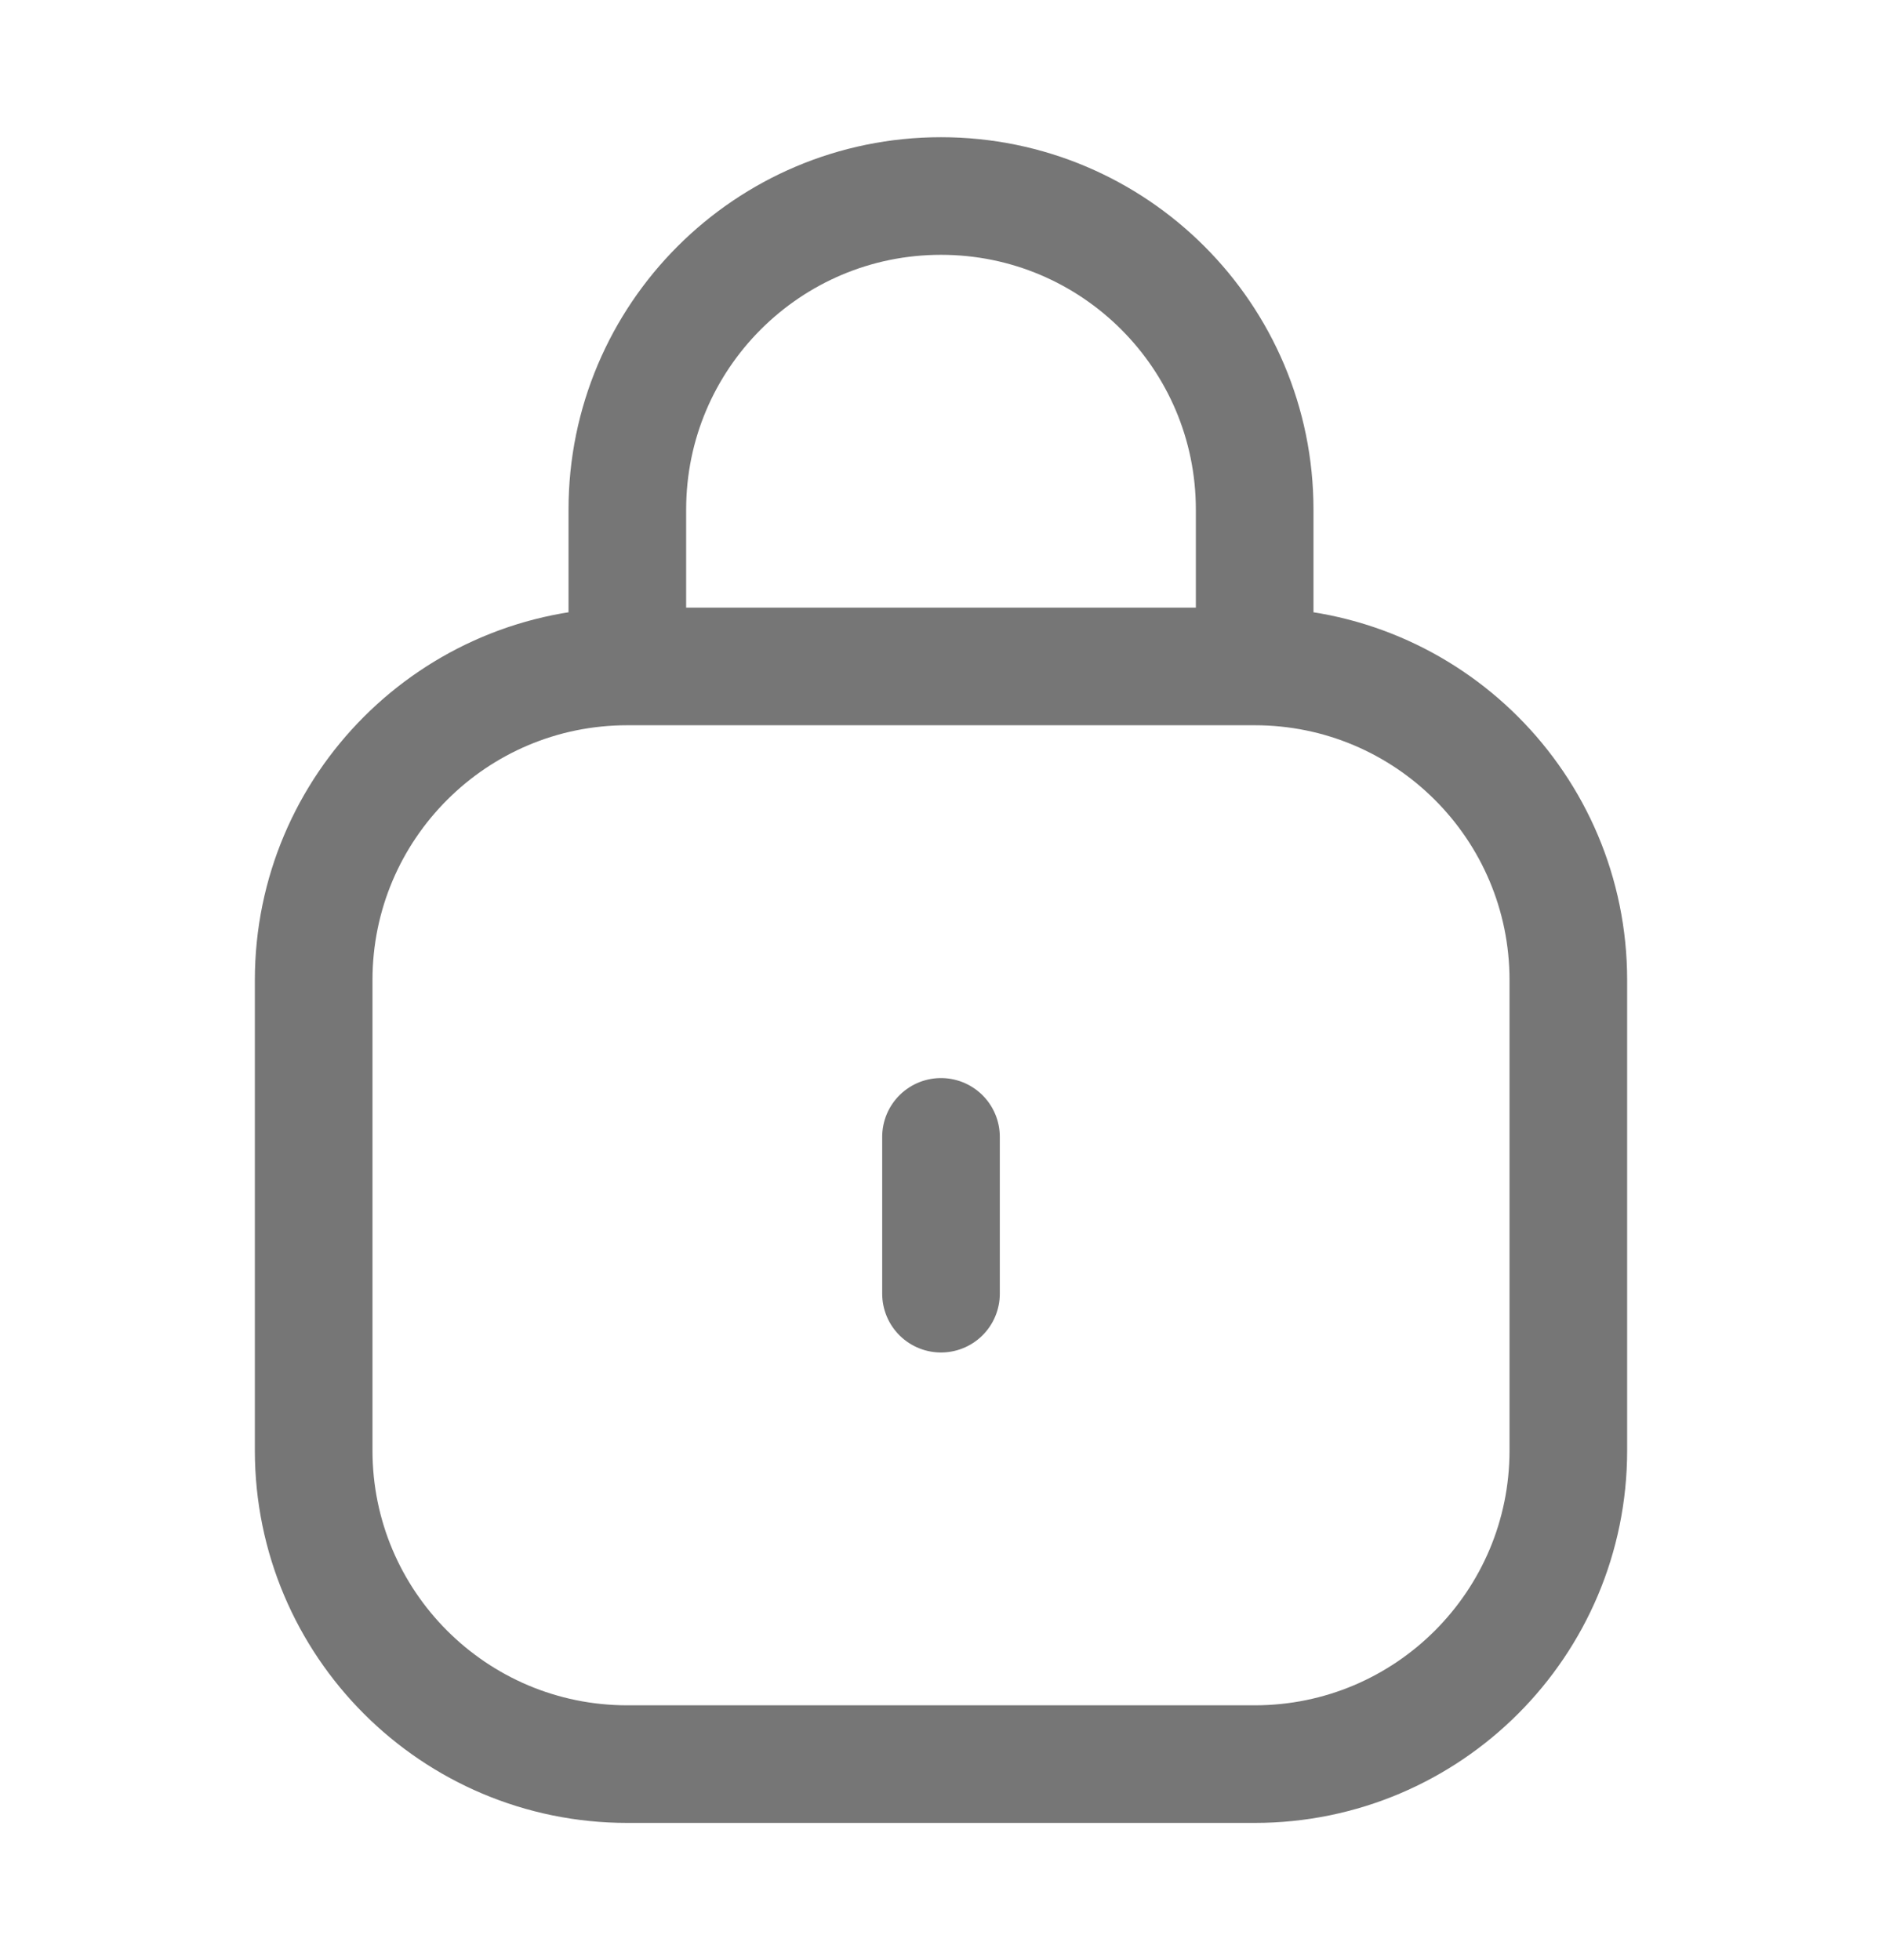 <svg width="24" height="25" viewBox="0 0 24 25" fill="none" xmlns="http://www.w3.org/2000/svg">
<path d="M16 8.5H8M16 8.5C18.209 8.5 20 10.291 20 12.5V18.5C20 20.709 18.209 22.5 16 22.5H8C5.791 22.5 4 20.709 4 18.5V12.5C4 10.291 5.791 8.5 8 8.5M16 8.5V6.5C16 4.291 14.209 2.5 12 2.5C9.791 2.5 8 4.291 8 6.5V8.5M12 16.5V14.5" stroke="#767676" stroke-width="1.5" stroke-linecap="round"/>
</svg>

